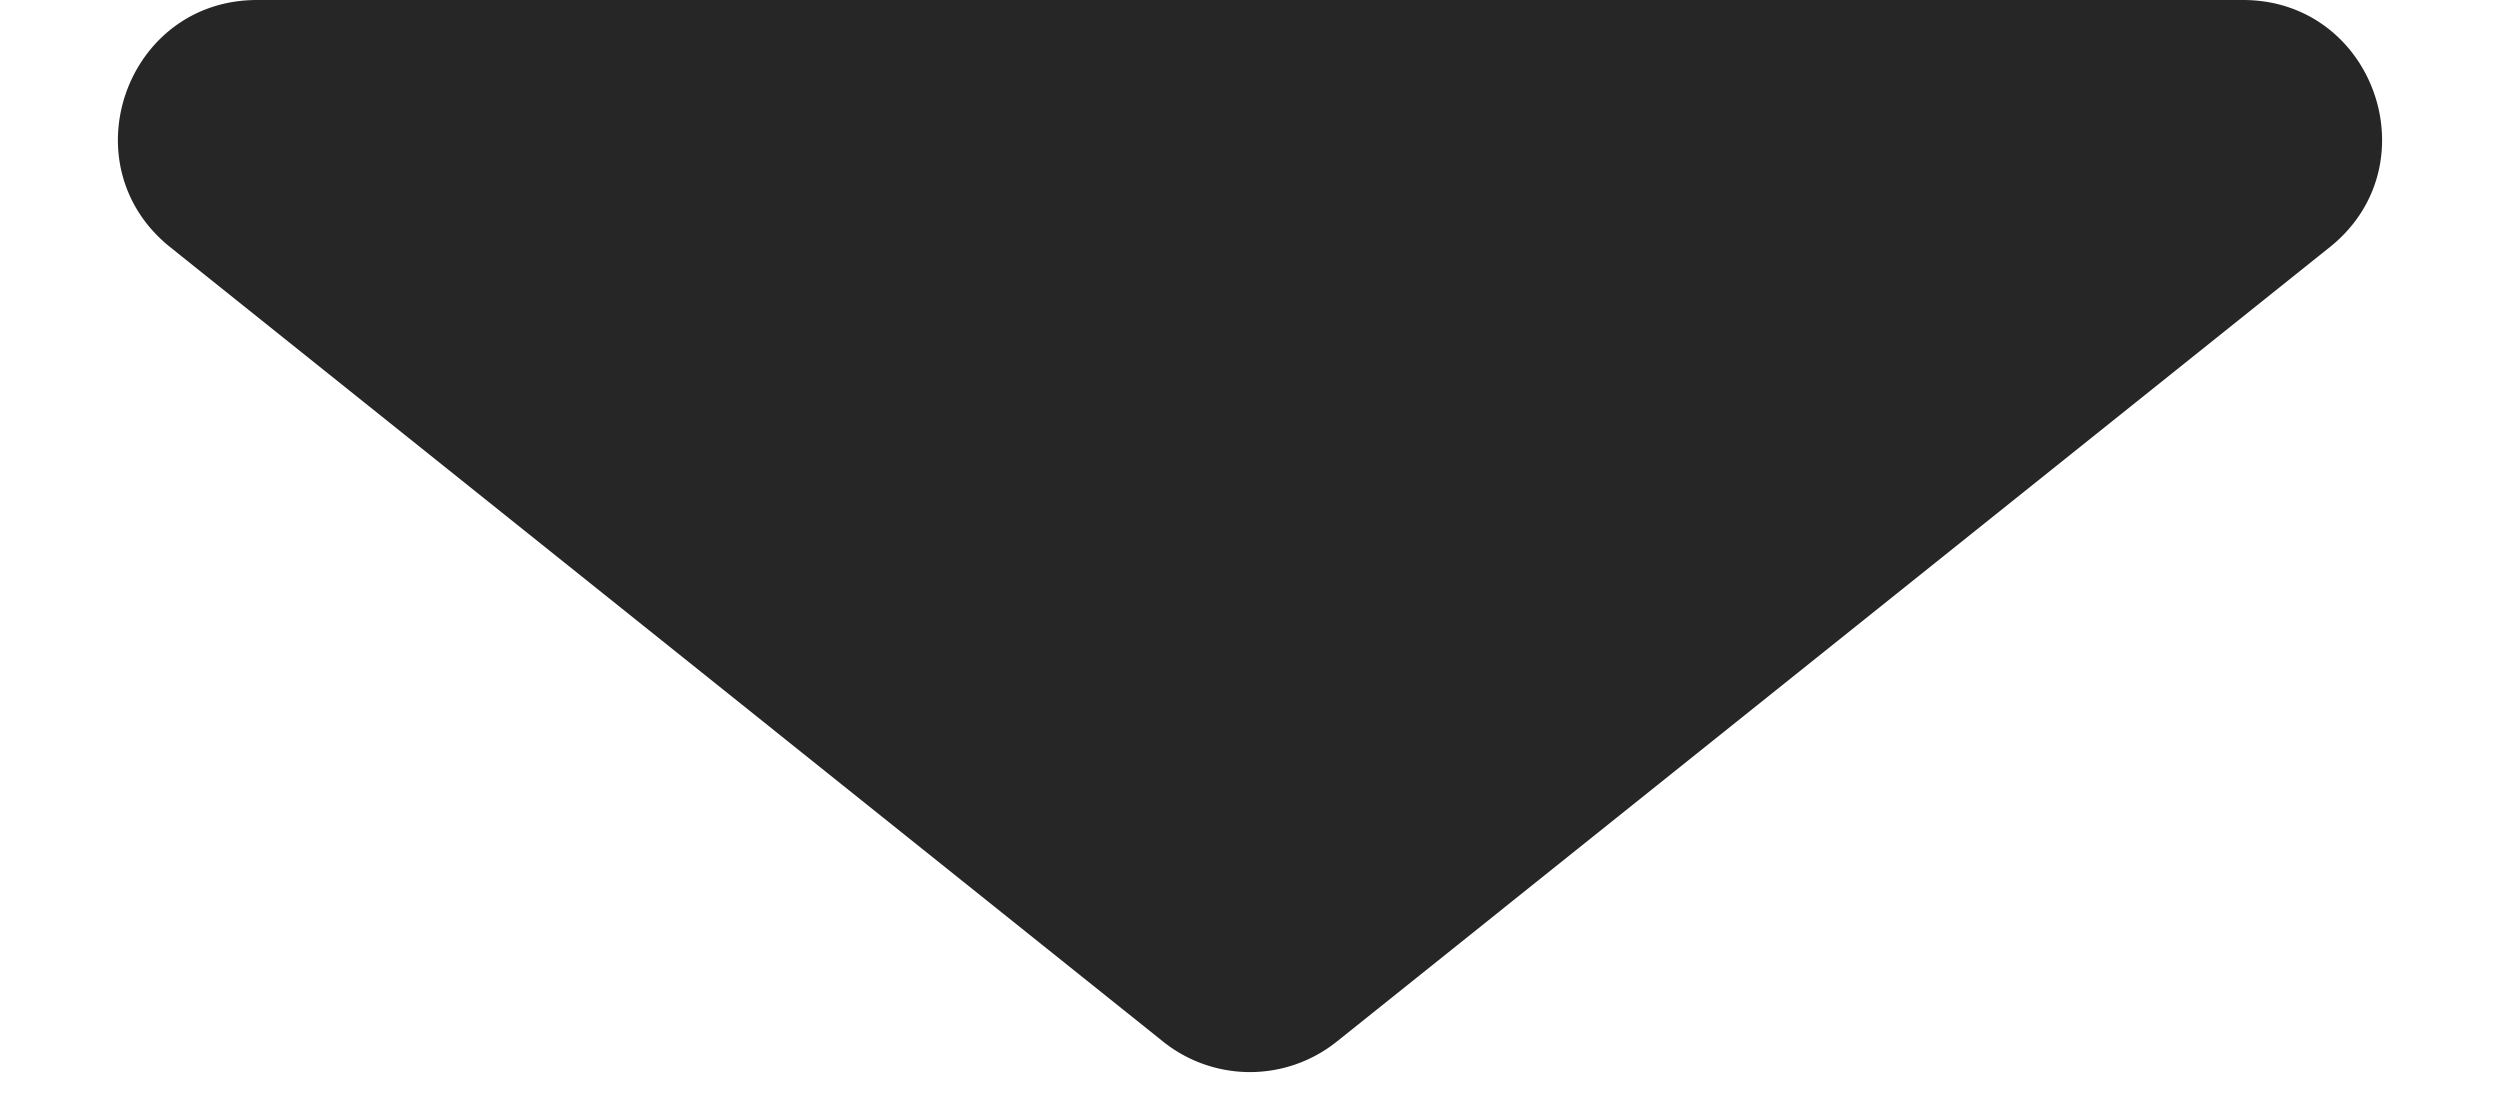 <svg width="18" height="8" fill="none" xmlns="http://www.w3.org/2000/svg"><path d="M8.375 7.5L1.226 1.78C.488 1.19.906 0 1.851 0h14.298c.945 0 1.363 1.19.625 1.78L9.624 7.5a1 1 0 01-1.249 0z" fill="#262626"/></svg>